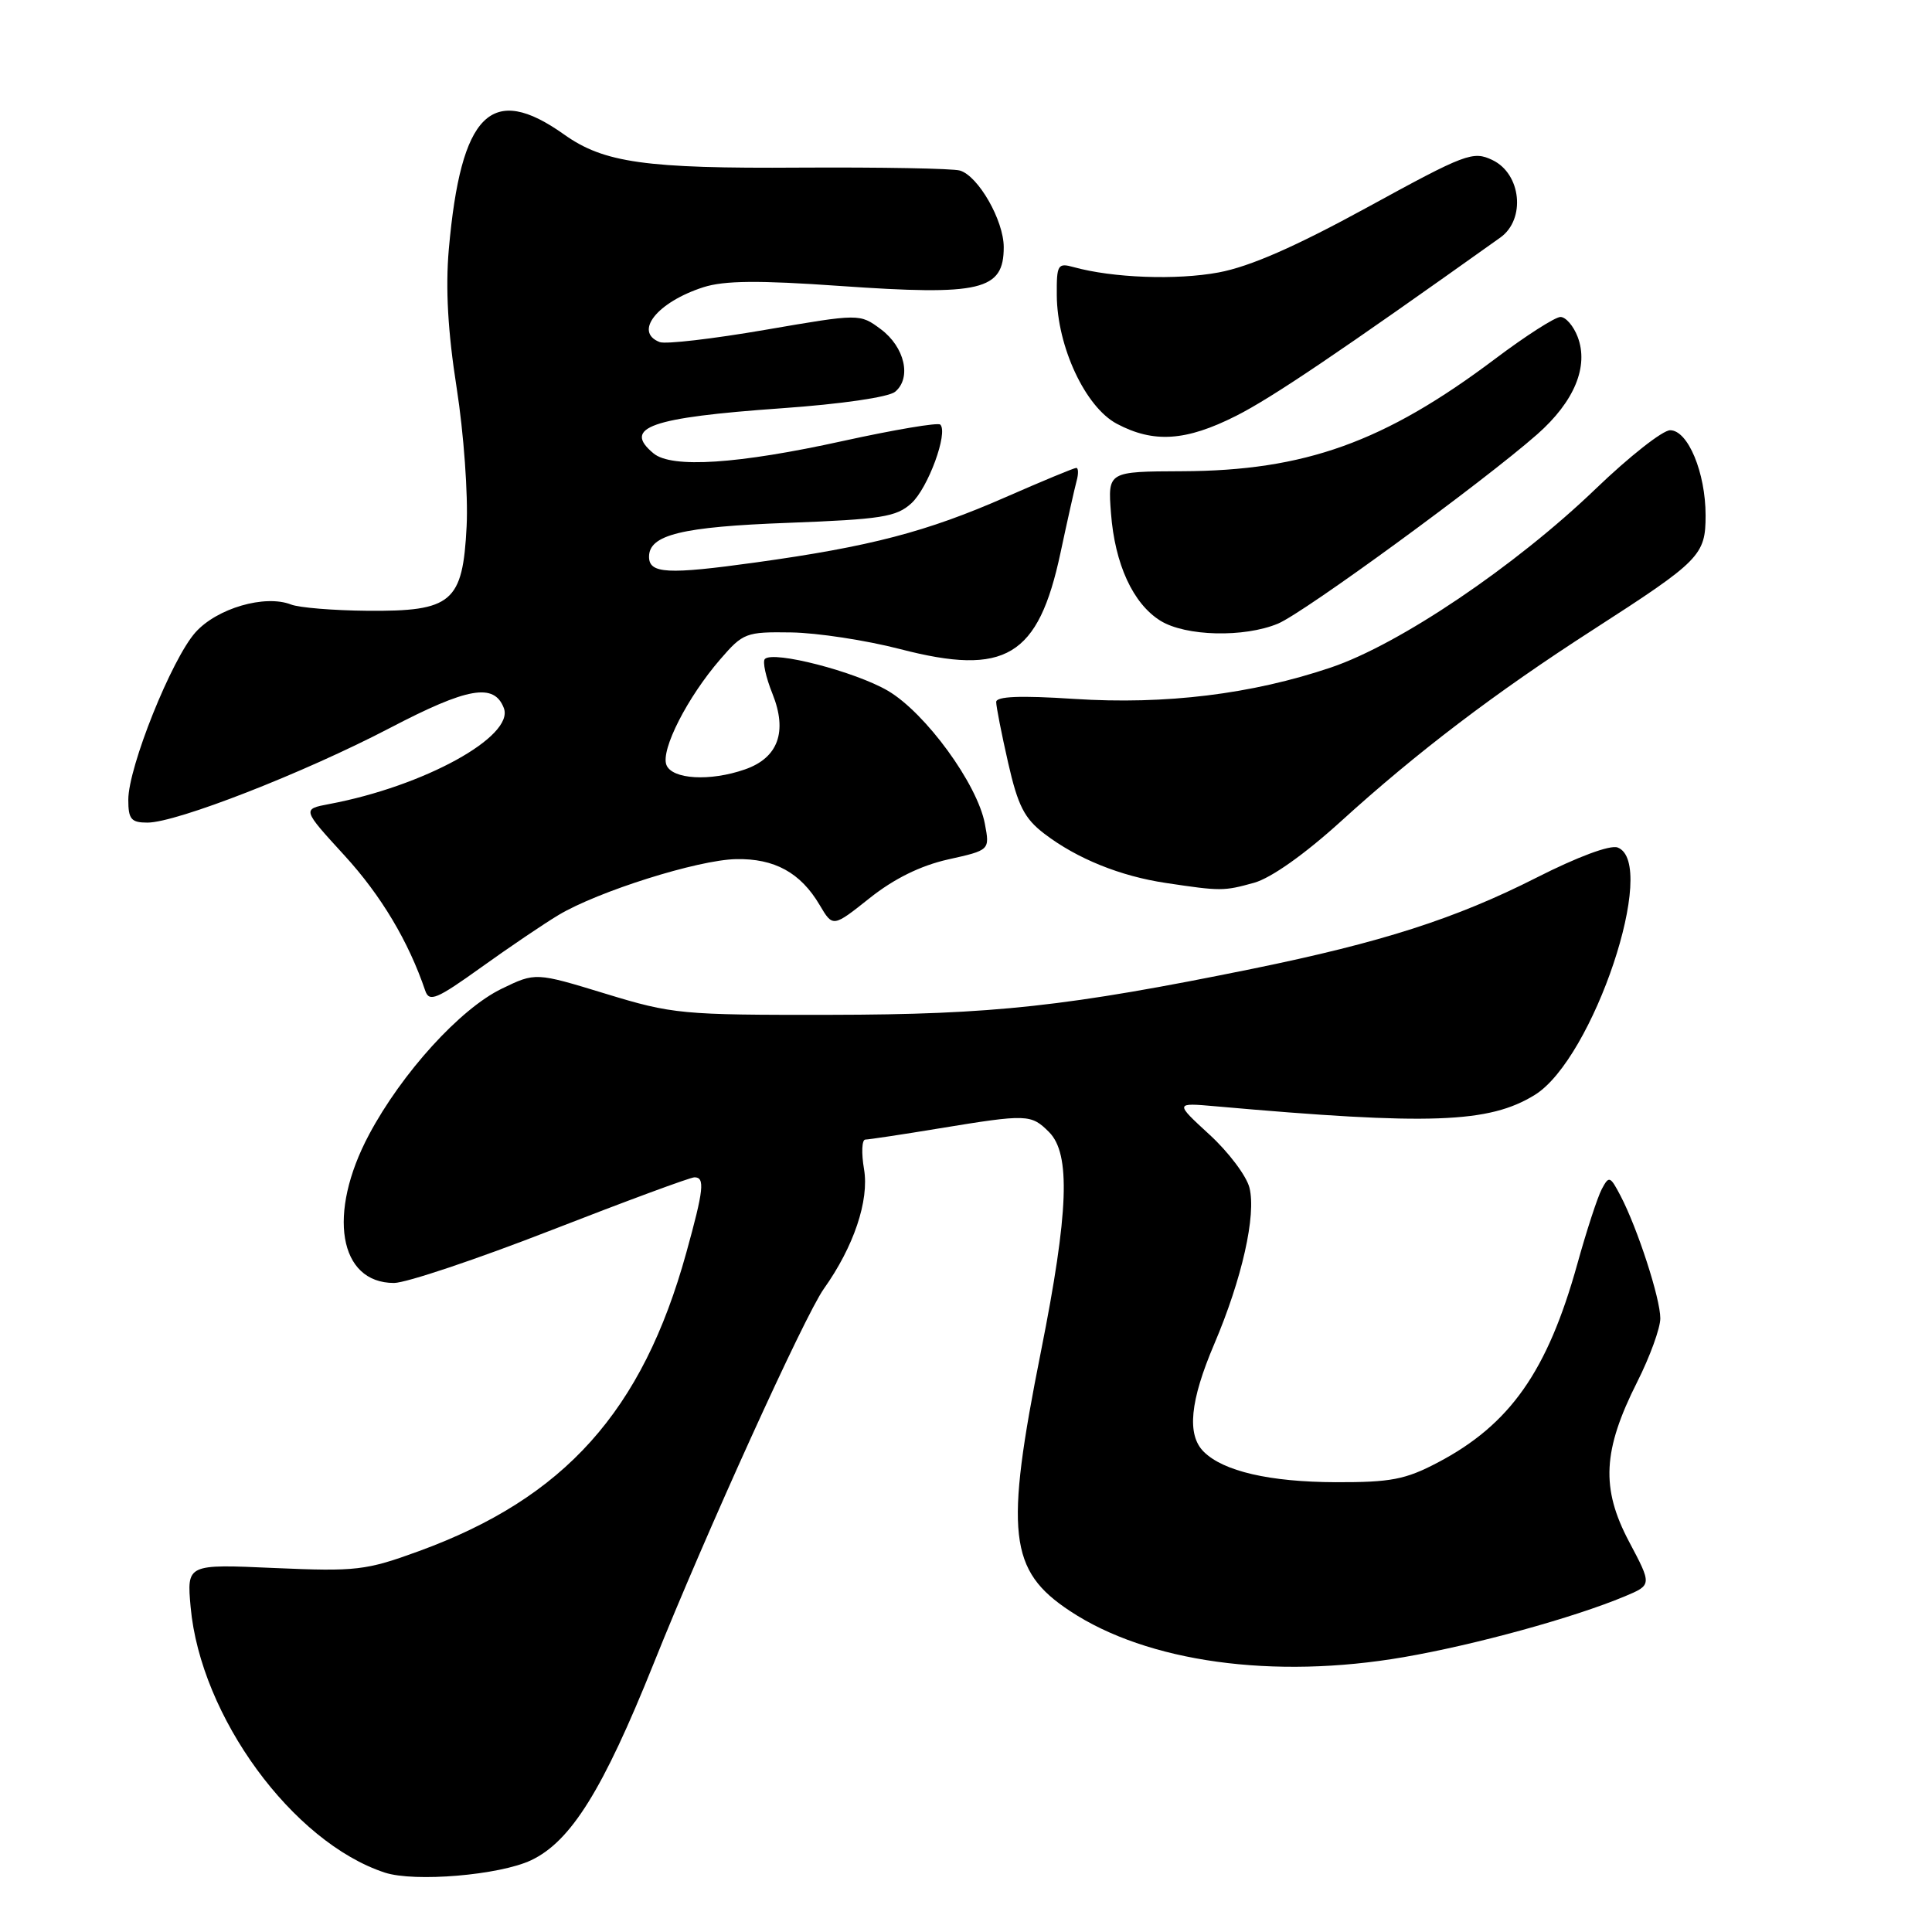 <?xml version="1.0" encoding="UTF-8" standalone="no"?>
<!DOCTYPE svg PUBLIC "-//W3C//DTD SVG 1.1//EN" "http://www.w3.org/Graphics/SVG/1.1/DTD/svg11.dtd" >
<svg xmlns="http://www.w3.org/2000/svg" xmlns:xlink="http://www.w3.org/1999/xlink" version="1.1" viewBox="0 0 256 256">
 <g >
 <path fill="currentColor"
d=" M 70.38 246.49 C 75.65 243.99 79.90 237.16 86.60 220.46 C 93.55 203.11 106.59 174.41 109.15 170.79 C 113.13 165.20 115.19 159.07 114.49 154.93 C 114.12 152.77 114.20 151.00 114.66 151.00 C 115.12 150.99 119.55 150.33 124.50 149.51 C 136.10 147.61 136.62 147.62 139.00 150.00 C 141.89 152.89 141.61 160.60 137.93 179.08 C 133.12 203.19 133.67 208.11 141.78 213.47 C 152.02 220.25 168.74 222.56 186.00 219.58 C 195.50 217.94 208.47 214.37 215.28 211.53 C 218.90 210.01 218.90 210.01 215.85 204.26 C 212.11 197.18 212.37 192.18 216.94 183.11 C 218.62 179.78 220.00 175.99 220.00 174.69 C 220.00 172.04 216.98 162.76 214.73 158.45 C 213.35 155.82 213.20 155.76 212.24 157.57 C 211.68 158.63 210.22 163.10 209.00 167.50 C 205.04 181.72 200.08 188.77 190.50 193.80 C 186.22 196.05 184.28 196.42 177.00 196.40 C 168.23 196.37 162.09 194.95 159.49 192.35 C 157.24 190.10 157.68 185.63 160.90 178.08 C 164.58 169.43 166.47 161.02 165.56 157.38 C 165.17 155.82 162.78 152.64 160.25 150.33 C 155.66 146.11 155.66 146.11 161.08 146.59 C 189.48 149.11 197.30 148.83 203.37 145.08 C 211.11 140.30 219.78 114.39 214.35 112.30 C 213.36 111.92 209.06 113.52 203.60 116.29 C 192.87 121.73 183.08 124.87 166.00 128.36 C 141.46 133.36 131.60 134.44 110.00 134.47 C 90.30 134.50 89.14 134.39 80.23 131.67 C 70.96 128.84 70.96 128.84 66.48 131.01 C 60.98 133.67 53.26 142.16 48.90 150.34 C 43.33 160.79 44.88 170.00 52.21 170.00 C 53.80 170.00 63.19 166.85 73.07 163.00 C 82.95 159.15 91.47 156.00 92.02 156.00 C 93.43 156.00 93.26 157.61 90.93 166.02 C 85.12 187.00 74.82 198.49 55.49 205.54 C 48.47 208.10 47.21 208.24 36.36 207.77 C 24.75 207.25 24.75 207.25 25.26 212.95 C 26.58 227.44 38.78 244.12 50.99 248.13 C 54.95 249.42 66.20 248.47 70.38 246.49 Z  M 74.00 121.25 C 79.24 118.11 92.47 113.94 97.52 113.84 C 102.62 113.73 106.08 115.63 108.61 119.92 C 110.36 122.88 110.36 122.88 115.24 119.00 C 118.47 116.43 121.98 114.70 125.63 113.88 C 131.16 112.65 131.16 112.65 130.50 109.16 C 129.51 103.88 122.64 94.46 117.65 91.53 C 113.31 88.99 102.48 86.19 101.35 87.32 C 101.02 87.65 101.47 89.73 102.36 91.94 C 104.37 96.96 103.11 100.42 98.71 101.95 C 94.08 103.57 89.04 103.27 88.30 101.35 C 87.54 99.35 91.08 92.40 95.43 87.37 C 98.46 83.86 98.84 83.71 104.84 83.80 C 108.27 83.85 114.77 84.84 119.28 86.01 C 133.24 89.63 137.58 87.03 140.52 73.26 C 141.43 68.99 142.39 64.71 142.65 63.75 C 142.92 62.79 142.90 62.00 142.61 62.00 C 142.32 62.00 138.13 63.74 133.29 65.86 C 122.79 70.47 115.34 72.42 100.12 74.53 C 88.45 76.15 86.00 76.02 86.00 73.77 C 86.00 70.86 90.34 69.80 104.40 69.28 C 116.81 68.81 118.77 68.50 120.76 66.69 C 122.97 64.68 125.67 57.33 124.59 56.26 C 124.30 55.96 118.50 56.94 111.71 58.43 C 97.78 61.50 89.00 62.07 86.60 60.08 C 82.45 56.64 86.16 55.33 103.54 54.10 C 111.49 53.54 117.74 52.63 118.61 51.91 C 120.82 50.07 119.88 45.98 116.71 43.62 C 113.92 41.55 113.92 41.55 101.37 43.71 C 94.47 44.90 88.19 45.63 87.42 45.33 C 83.93 43.99 87.08 40.03 93.20 38.06 C 95.98 37.17 100.52 37.13 111.30 37.89 C 130.00 39.20 133.00 38.49 133.00 32.75 C 133.00 29.21 129.63 23.32 127.20 22.60 C 126.27 22.32 116.72 22.15 106.00 22.21 C 85.53 22.35 80.02 21.57 74.76 17.83 C 65.10 10.95 61.07 14.96 59.47 33.03 C 59.02 38.20 59.34 43.94 60.51 51.40 C 61.45 57.41 62.04 65.57 61.83 69.73 C 61.32 79.83 59.91 81.03 48.64 80.93 C 44.16 80.89 39.63 80.52 38.56 80.10 C 35.10 78.75 28.75 80.60 25.90 83.79 C 22.75 87.31 17.00 101.64 17.00 105.97 C 17.00 108.55 17.38 109.00 19.54 109.00 C 23.40 109.00 40.25 102.42 51.67 96.46 C 61.97 91.08 65.47 90.46 66.76 93.82 C 68.20 97.57 56.17 104.19 43.62 106.54 C 40.03 107.22 40.03 107.22 45.65 113.36 C 50.51 118.67 54.14 124.76 56.35 131.28 C 56.88 132.82 57.86 132.41 63.73 128.20 C 67.45 125.53 72.08 122.40 74.00 121.25 Z  M 166.18 116.97 C 168.43 116.34 172.88 113.19 177.68 108.83 C 187.75 99.68 198.12 91.79 211.11 83.43 C 225.28 74.30 226.00 73.58 226.00 68.29 C 226.00 62.63 223.66 57.00 221.30 57.01 C 220.31 57.01 215.88 60.50 211.45 64.76 C 200.79 75.01 185.44 85.38 176.37 88.44 C 165.89 91.99 154.43 93.39 142.35 92.61 C 135.17 92.14 132.00 92.27 132.00 93.02 C 132.00 93.62 132.71 97.24 133.58 101.06 C 134.88 106.78 135.74 108.46 138.39 110.48 C 142.71 113.78 148.45 116.10 154.50 117.00 C 161.77 118.09 162.14 118.09 166.18 116.97 Z  M 169.35 82.63 C 172.81 81.18 196.56 63.83 203.70 57.54 C 208.61 53.21 210.54 48.55 209.05 44.64 C 208.50 43.19 207.47 42.00 206.77 42.00 C 206.07 42.00 202.16 44.50 198.10 47.56 C 183.44 58.59 172.89 62.38 156.65 62.44 C 146.79 62.48 146.79 62.48 147.21 67.99 C 147.72 74.76 150.13 79.99 153.76 82.25 C 157.10 84.32 164.85 84.51 169.35 82.63 Z  M 163.78 55.11 C 168.52 52.72 177.48 46.67 198.81 31.47 C 202.19 29.05 201.57 23.03 197.76 21.21 C 195.18 19.97 194.21 20.34 181.24 27.44 C 171.64 32.69 165.64 35.32 161.48 36.10 C 155.89 37.14 147.44 36.83 142.25 35.39 C 140.16 34.81 140.00 35.08 140.03 39.13 C 140.08 45.94 143.81 53.93 147.98 56.15 C 152.86 58.74 157.14 58.46 163.78 55.11 Z "/>
</g>
</svg>
